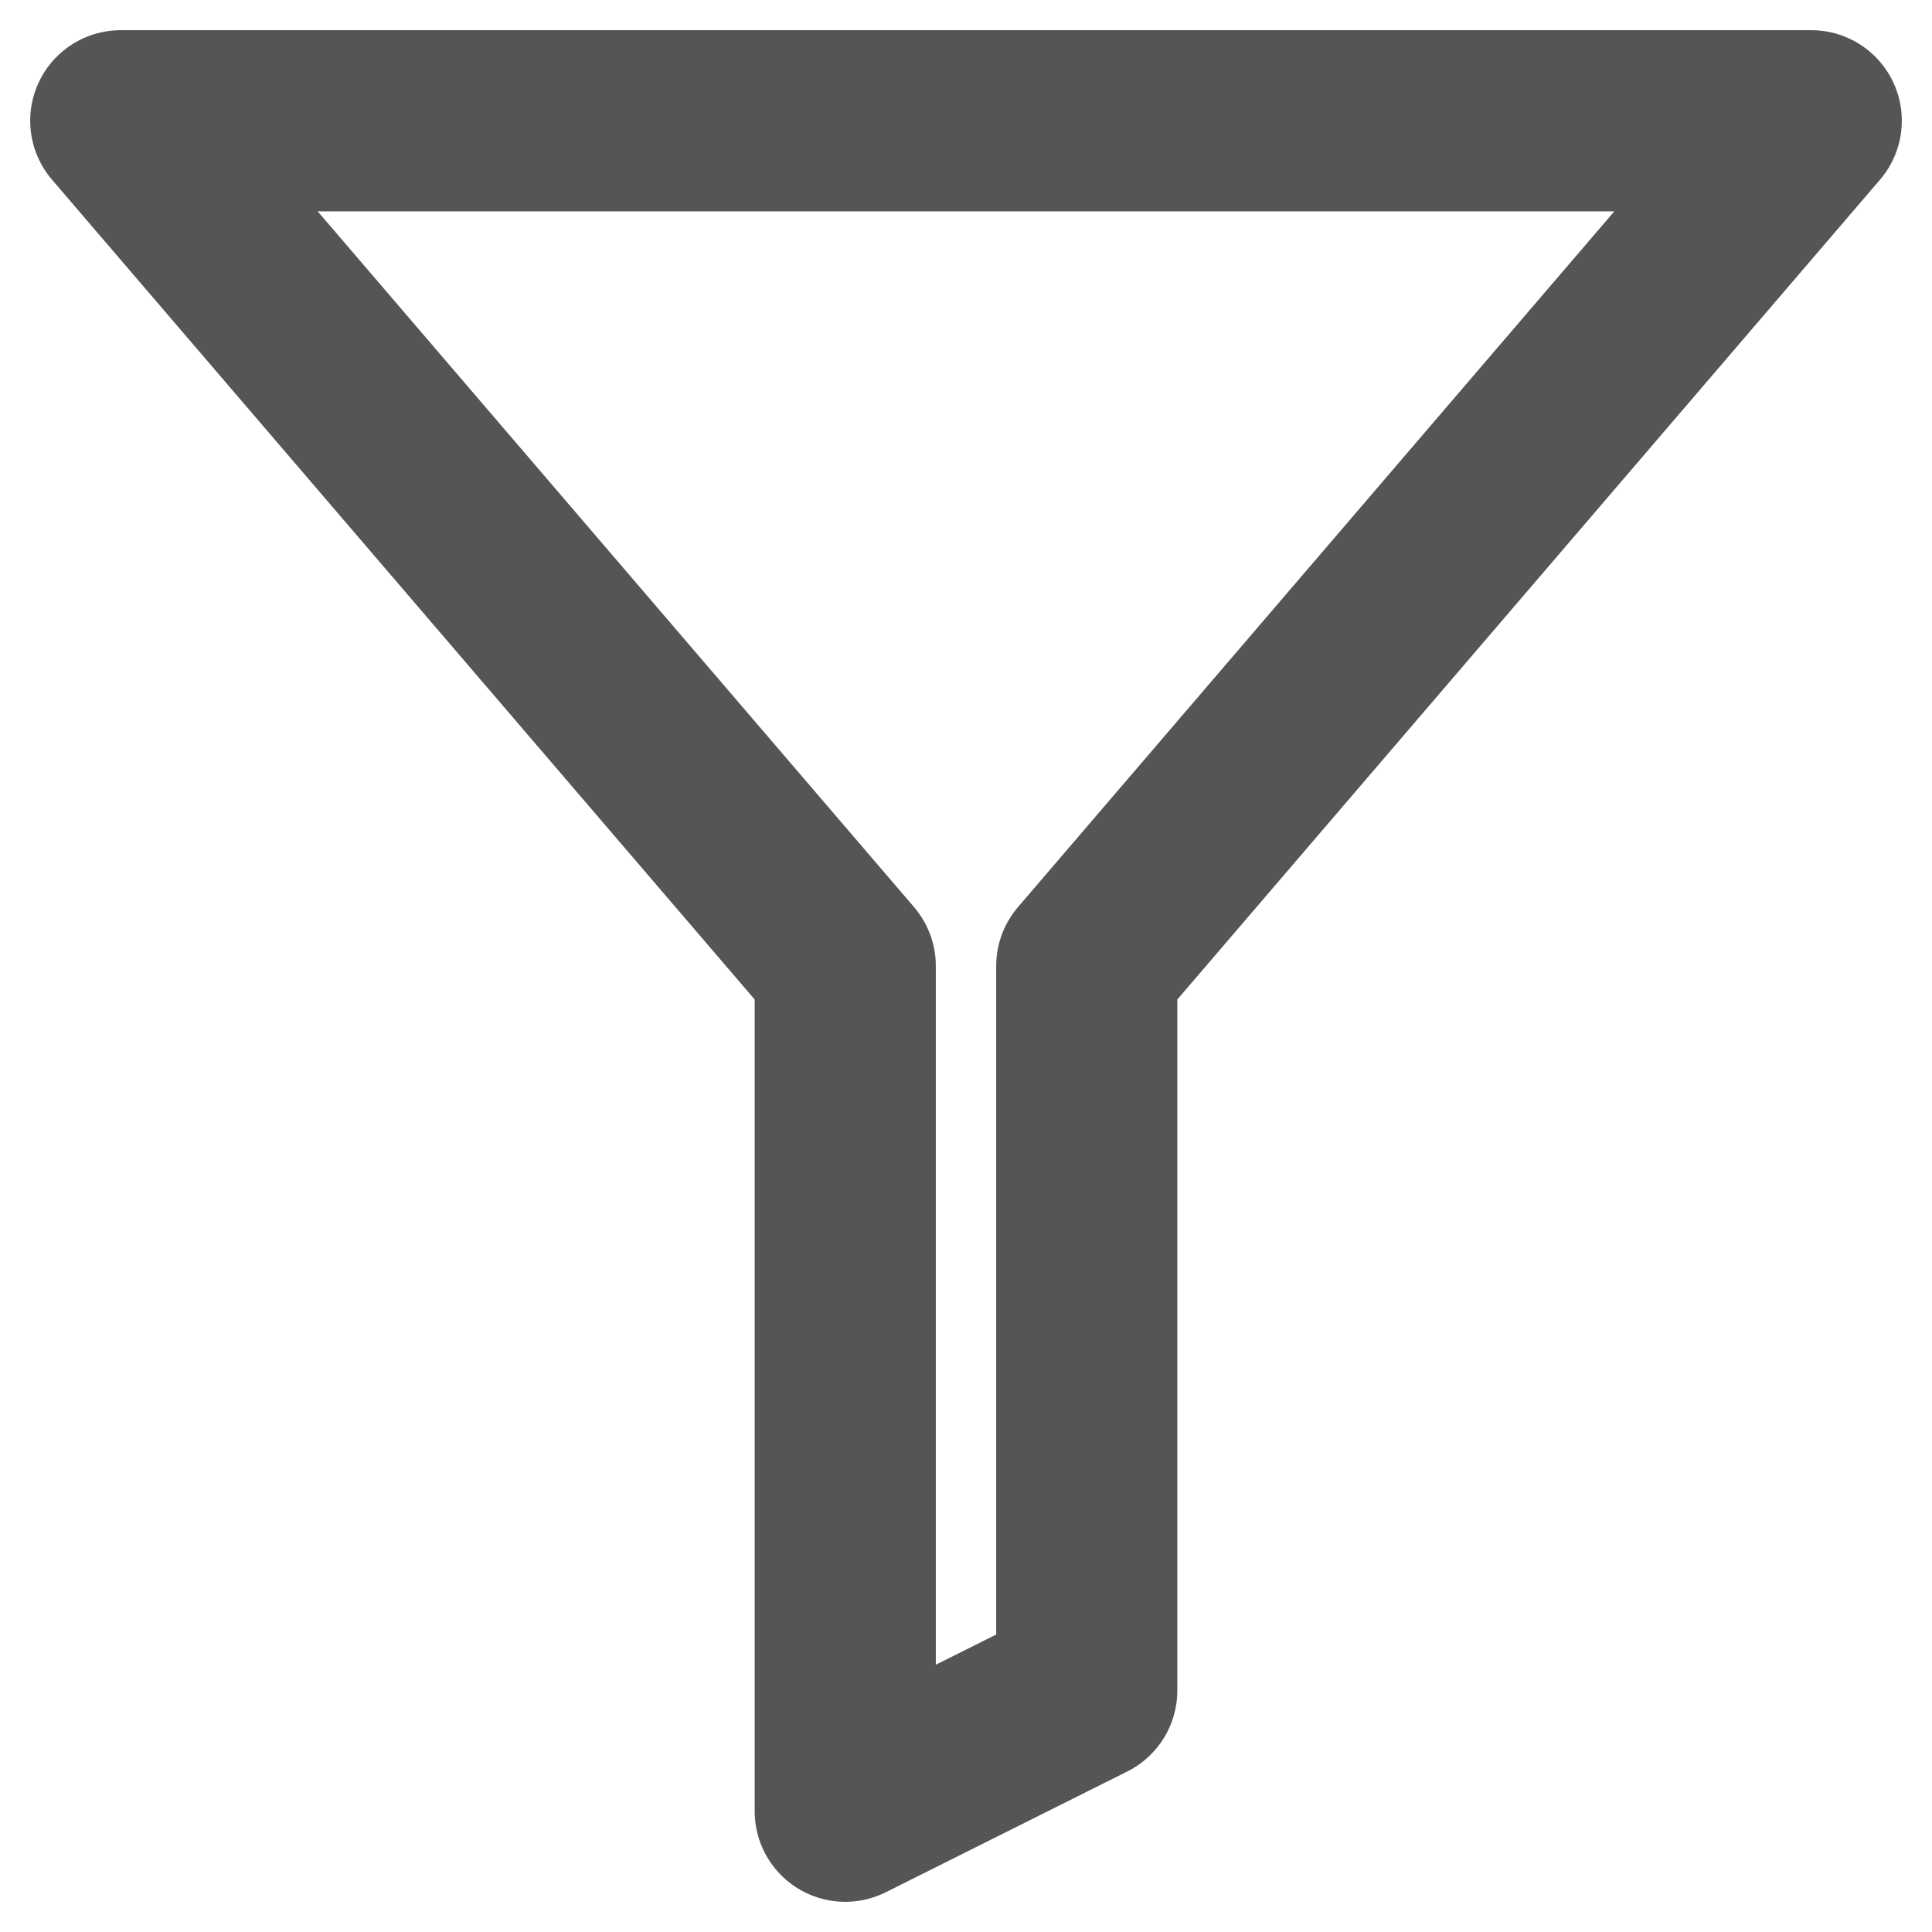 <svg xmlns="http://www.w3.org/2000/svg" width="20" height="20" viewBox="0 0 16 16" fill="none" stroke="#555" stroke-width="1.5" stroke-linecap="round" stroke-linejoin="round">
  <polygon points="1,1 15,1 9,8 9,14 7,15 7,8 1,1"></polygon>
</svg>
